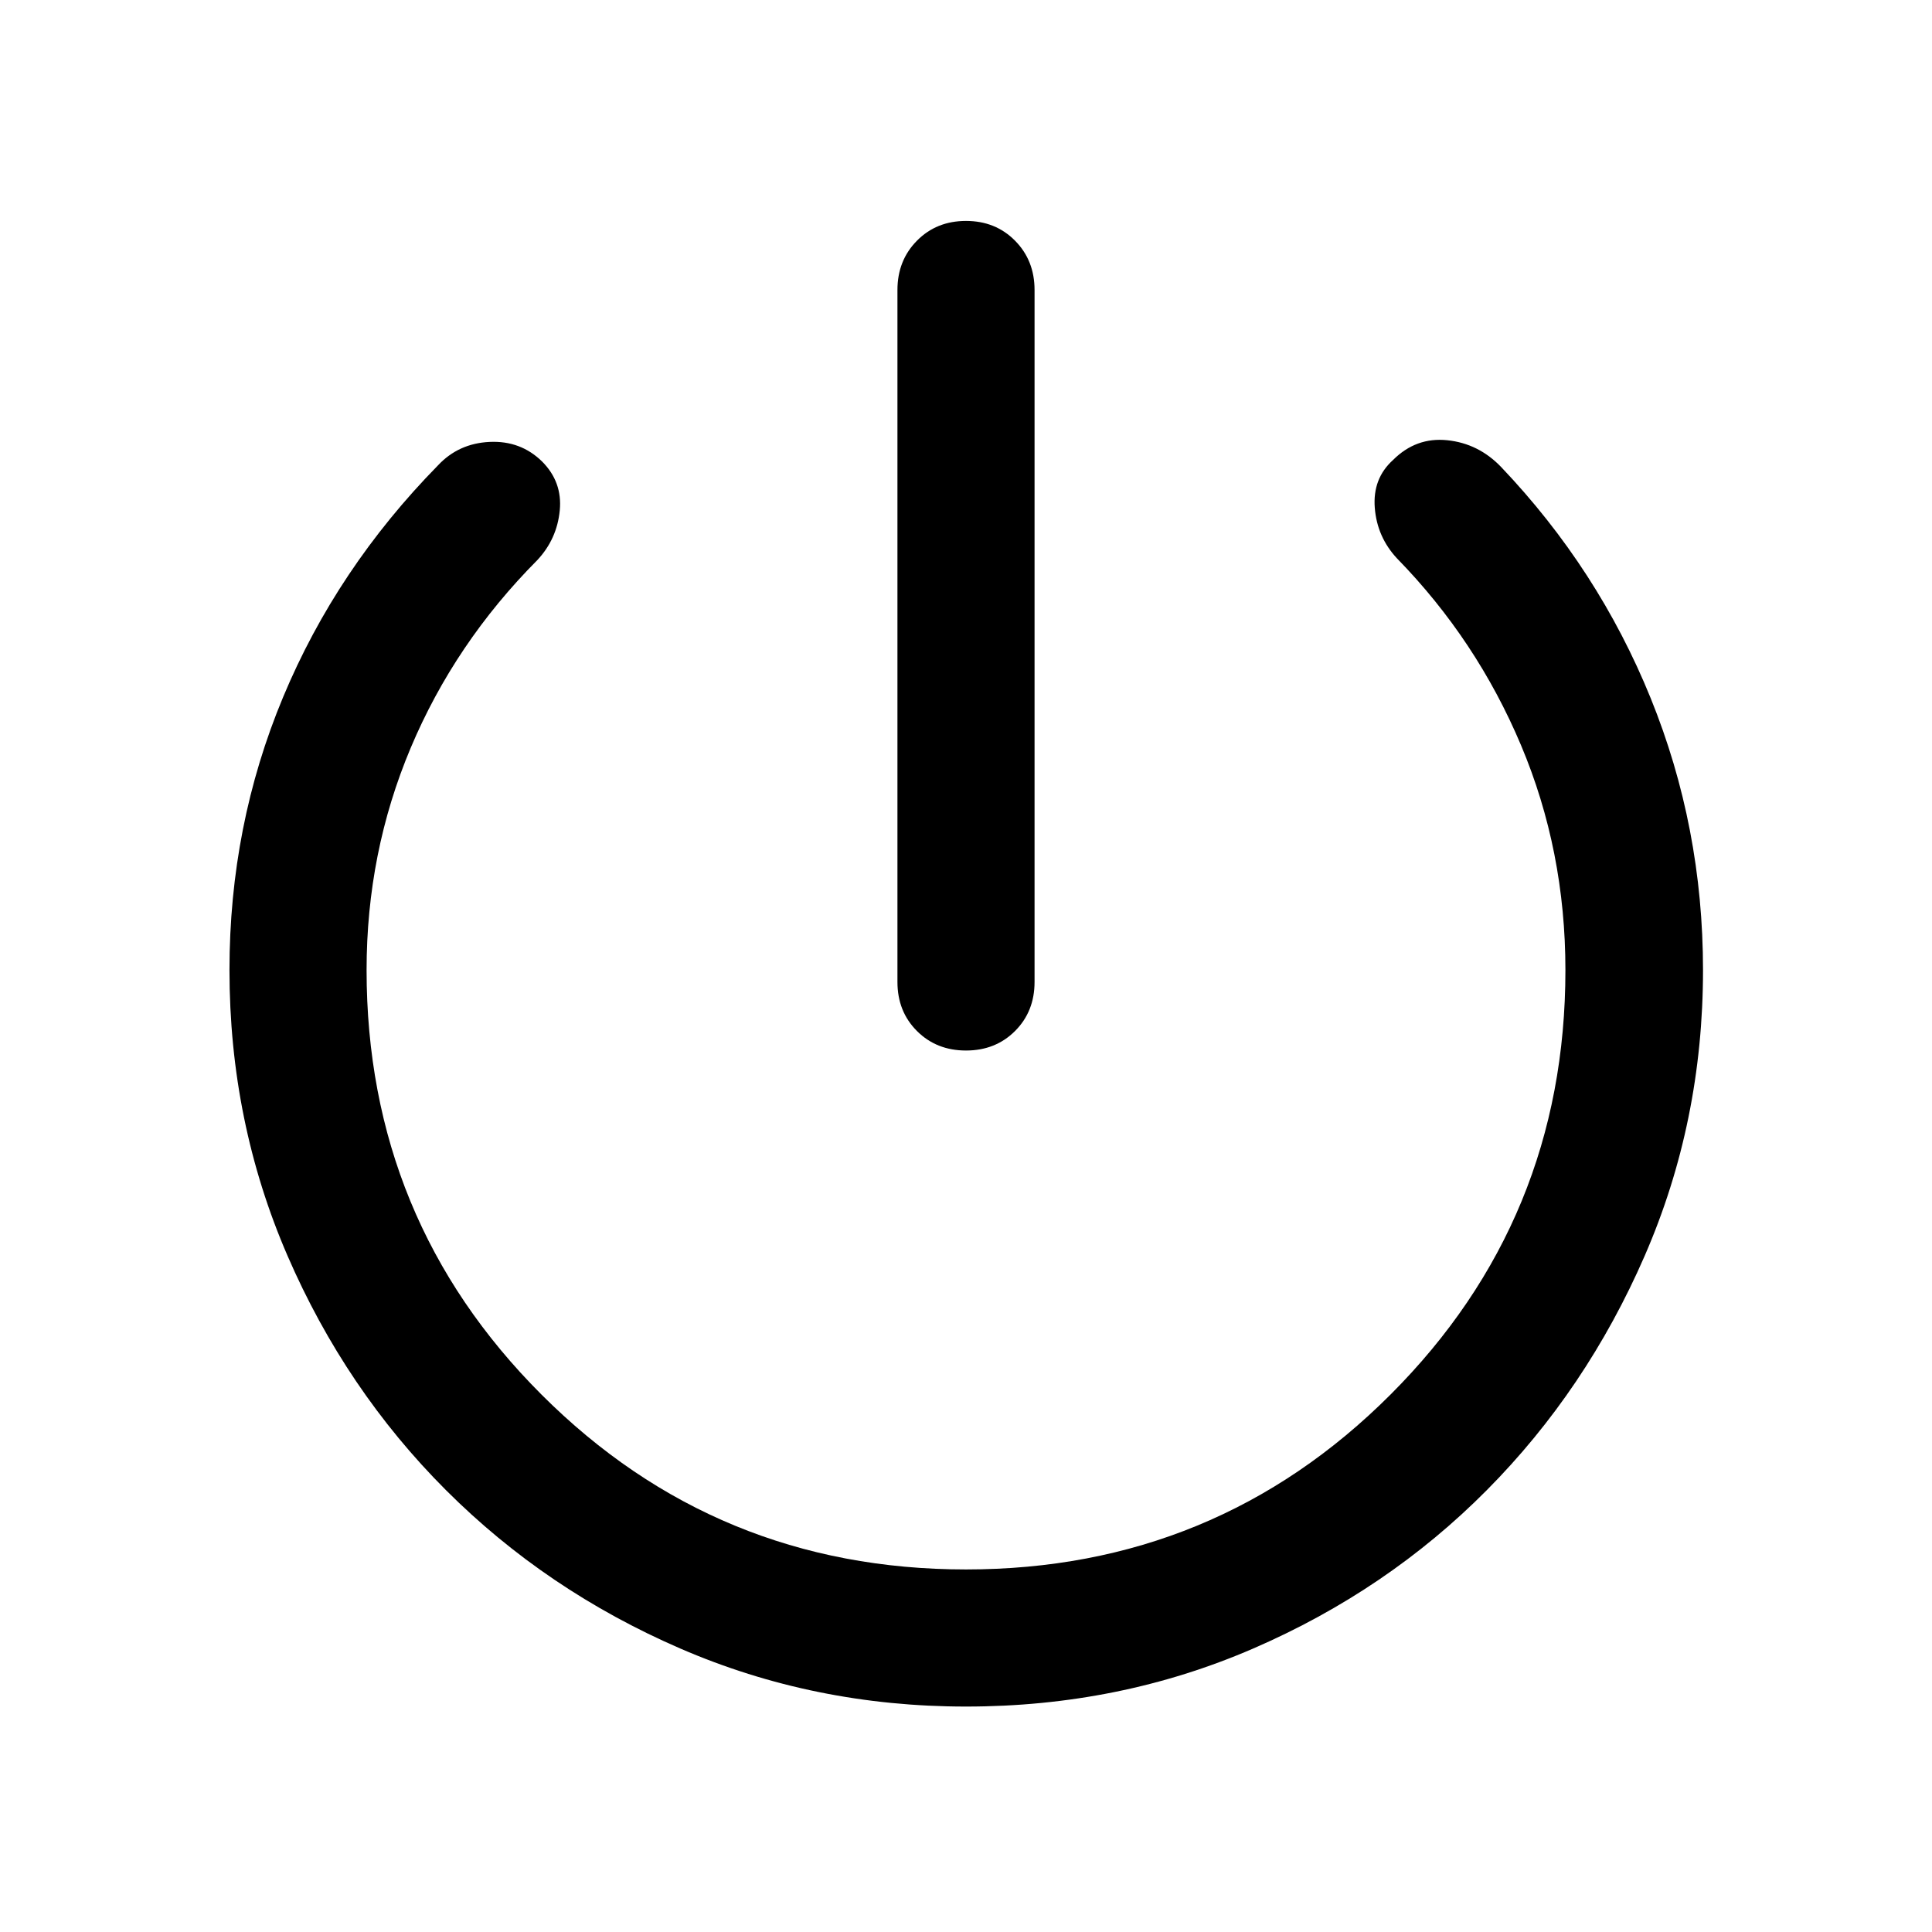 <svg xmlns="http://www.w3.org/2000/svg" height="48" viewBox="0 -960 960 960" width="48"><path d="M445.935-472.065v-343.848q0-14.674 9.695-24.489 9.696-9.816 24.37-9.816 14.674 0 24.37 9.816 9.695 9.815 9.695 24.489v343.848q0 14.674-9.695 24.369Q494.674-438 480-438q-14.674 0-24.37-9.696-9.695-9.695-9.695-24.369ZM480-112.022q-75.435 0-142.011-28.858-66.576-28.859-116.413-78.696-49.837-49.837-78.696-116.413Q114.022-402.565 114.022-478q0-71.761 26.663-135.641 26.663-63.881 76.945-115.12 10.196-10.913 25.609-11.652 15.413-.739 26.087 9.696 10.196 10.195 8.815 24.369-1.38 14.174-11.098 24.609-41.043 41.283-62.967 93.348T182.152-478q0 124.043 86.902 210.946Q355.957-180.152 480-180.152q124.043 0 210.946-86.902Q777.848-353.957 777.848-478q0-59.326-22.044-111.652-22.043-52.326-61.608-92.848-9.957-10.674-11.076-25.206-1.12-14.533 9.076-23.729 11.434-11.435 26.967-9.815 15.533 1.62 26.728 13.293 48.283 50.718 74.305 114.837Q846.218-549 846.218-478q0 75.435-28.979 142.011-28.978 66.576-78.435 116.413-49.456 49.837-116.032 78.696Q556.196-112.022 480-112.022Z"/></svg>